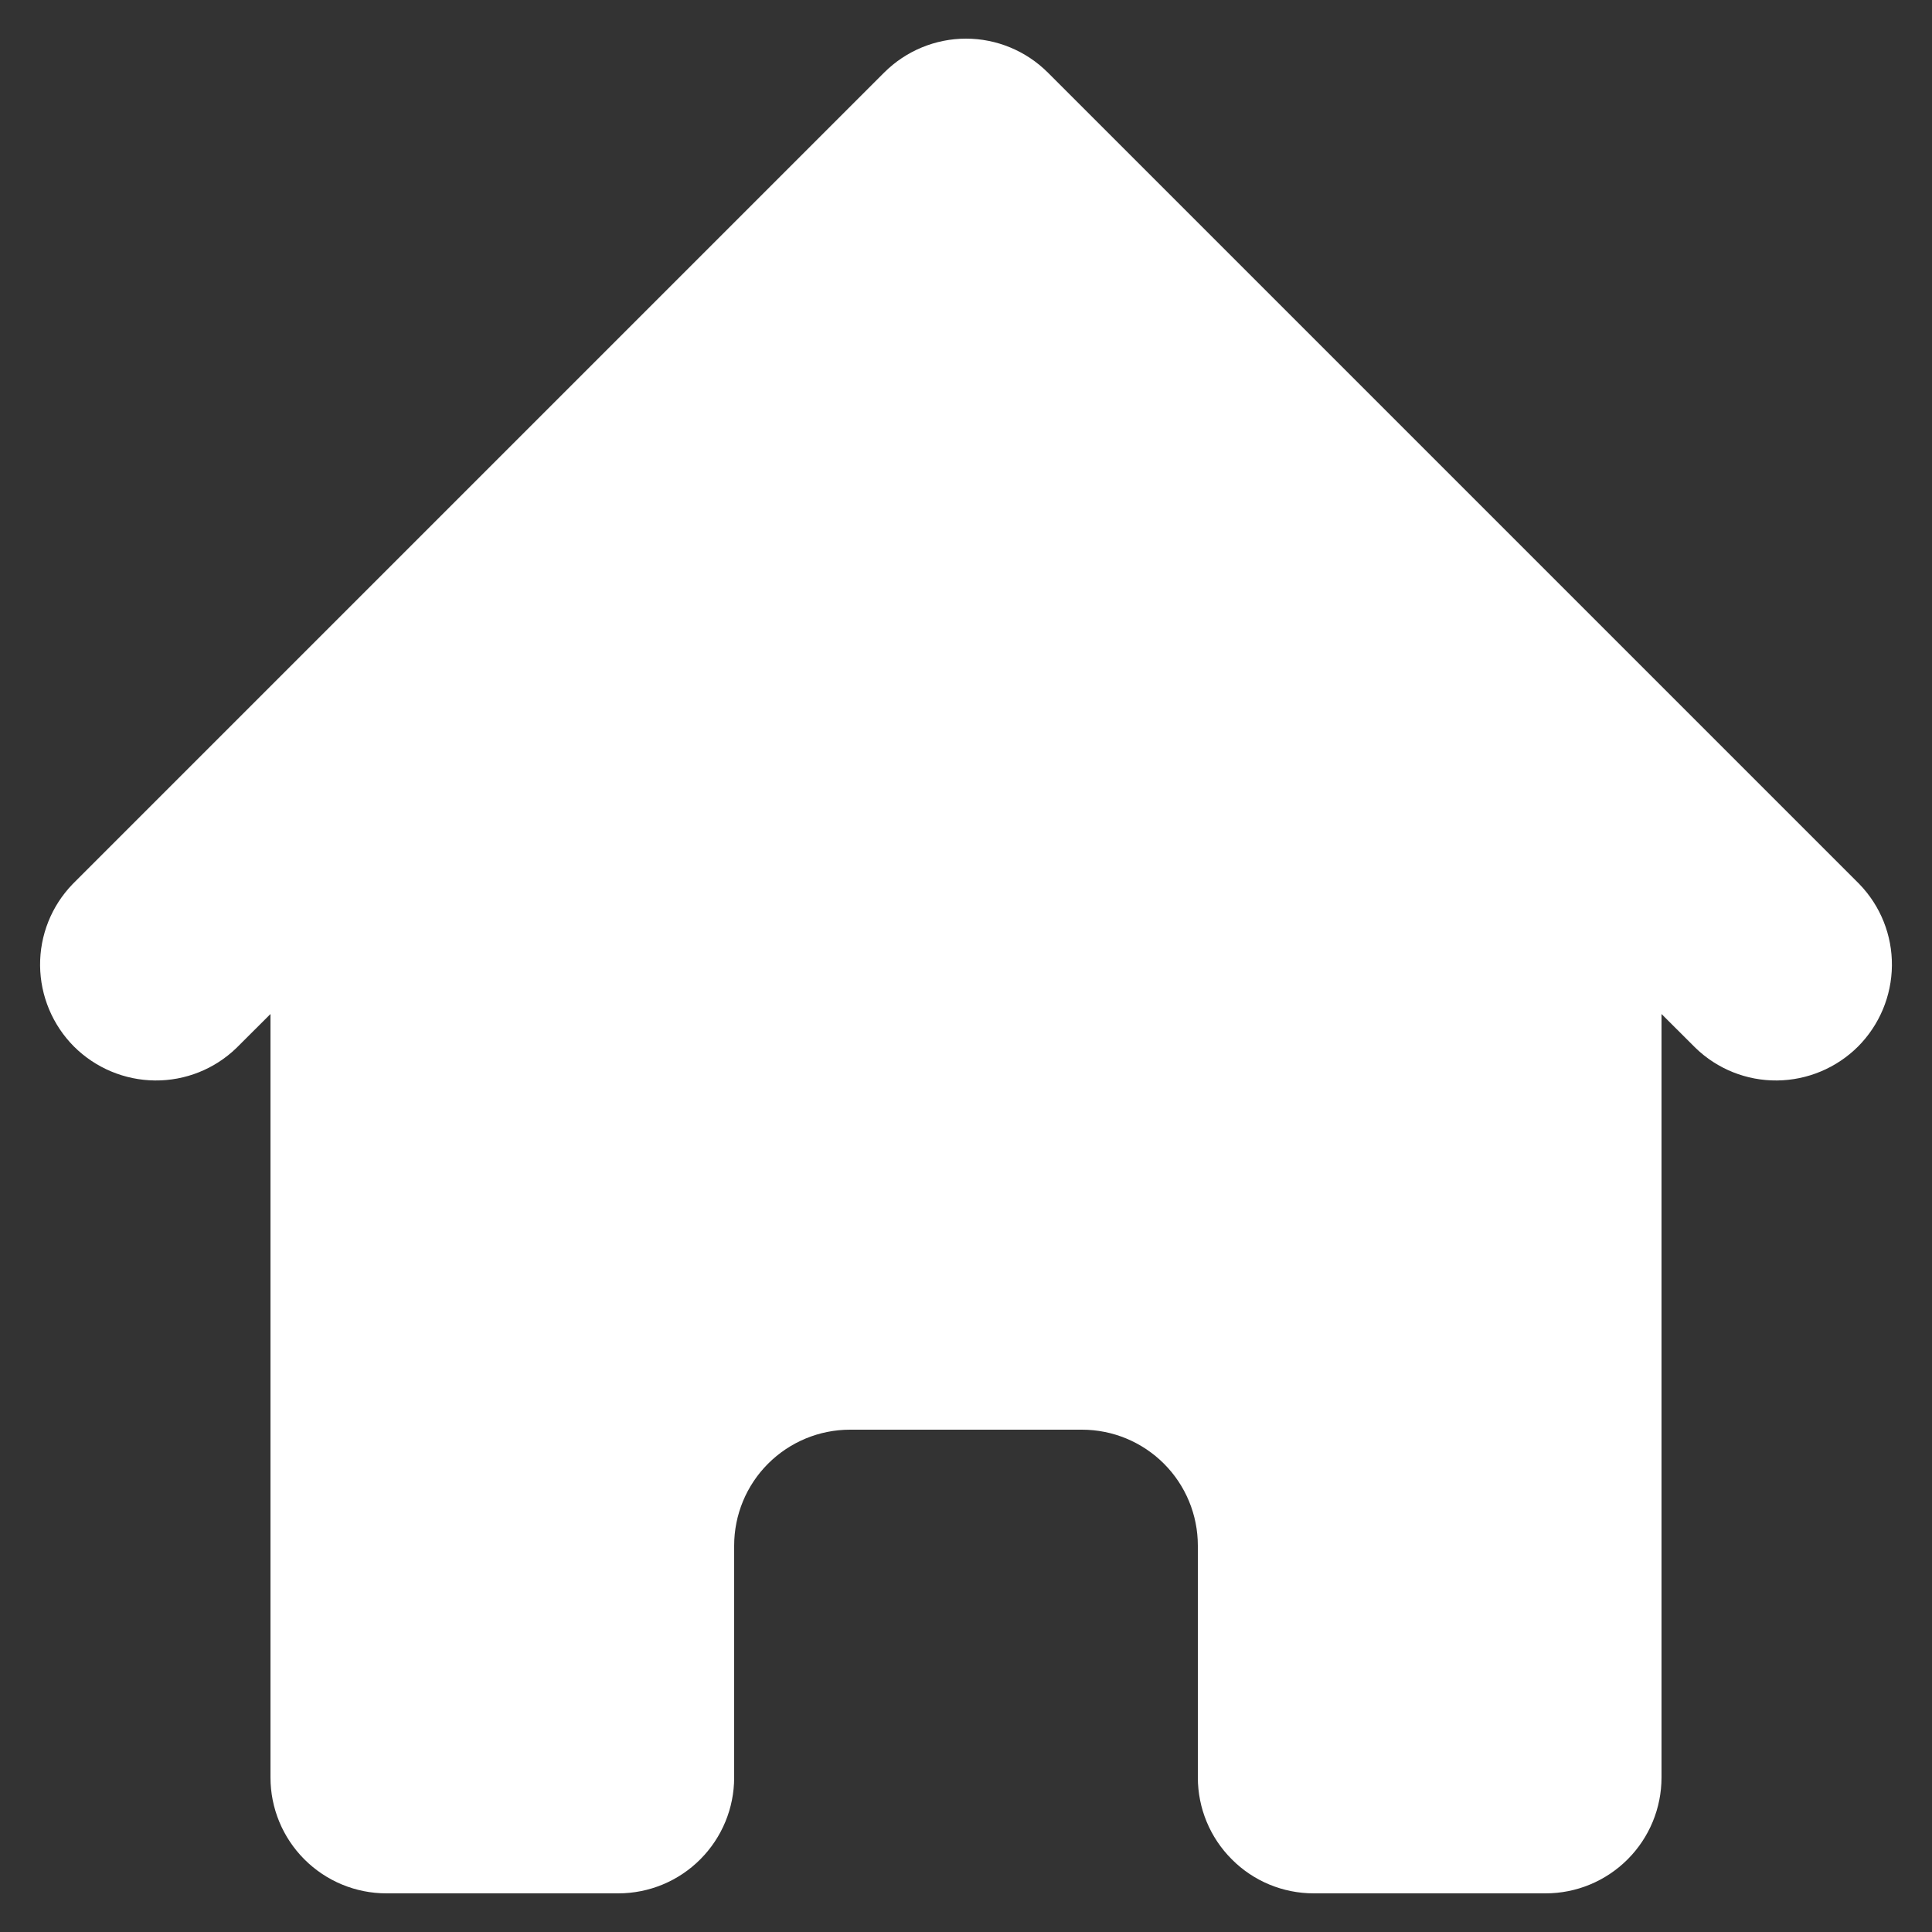 <svg width="20" height="20" viewBox="0 0 20 20" fill="none" xmlns="http://www.w3.org/2000/svg">
<rect x="0" y="0" width="20" height="20" fill="#333333" stroke="none"/>
<path d="M10.848 0.752C10.623 0.527 10.318 0.4 10 0.4C9.682 0.4 9.377 0.527 9.152 0.752L0.752 9.152C0.533 9.378 0.412 9.681 0.415 9.996C0.418 10.31 0.544 10.611 0.766 10.834C0.989 11.056 1.29 11.182 1.604 11.185C1.919 11.188 2.222 11.067 2.448 10.848L2.8 10.497V18.4C2.8 18.718 2.926 19.023 3.151 19.248C3.377 19.474 3.682 19.6 4 19.6H6.4C6.718 19.6 7.024 19.474 7.249 19.248C7.474 19.023 7.6 18.718 7.6 18.4V16C7.6 15.682 7.726 15.377 7.951 15.152C8.177 14.926 8.482 14.8 8.8 14.8H11.2C11.518 14.8 11.823 14.926 12.049 15.152C12.274 15.377 12.4 15.682 12.4 16V18.4C12.4 18.718 12.526 19.023 12.752 19.248C12.976 19.474 13.282 19.6 13.6 19.6H16C16.318 19.6 16.623 19.474 16.849 19.248C17.074 19.023 17.2 18.718 17.2 18.4V10.497L17.552 10.848C17.778 11.067 18.081 11.188 18.396 11.185C18.71 11.182 19.011 11.056 19.234 10.834C19.456 10.611 19.582 10.31 19.585 9.996C19.588 9.681 19.467 9.378 19.248 9.152L10.848 0.752Z" fill="white"/>
</svg>
